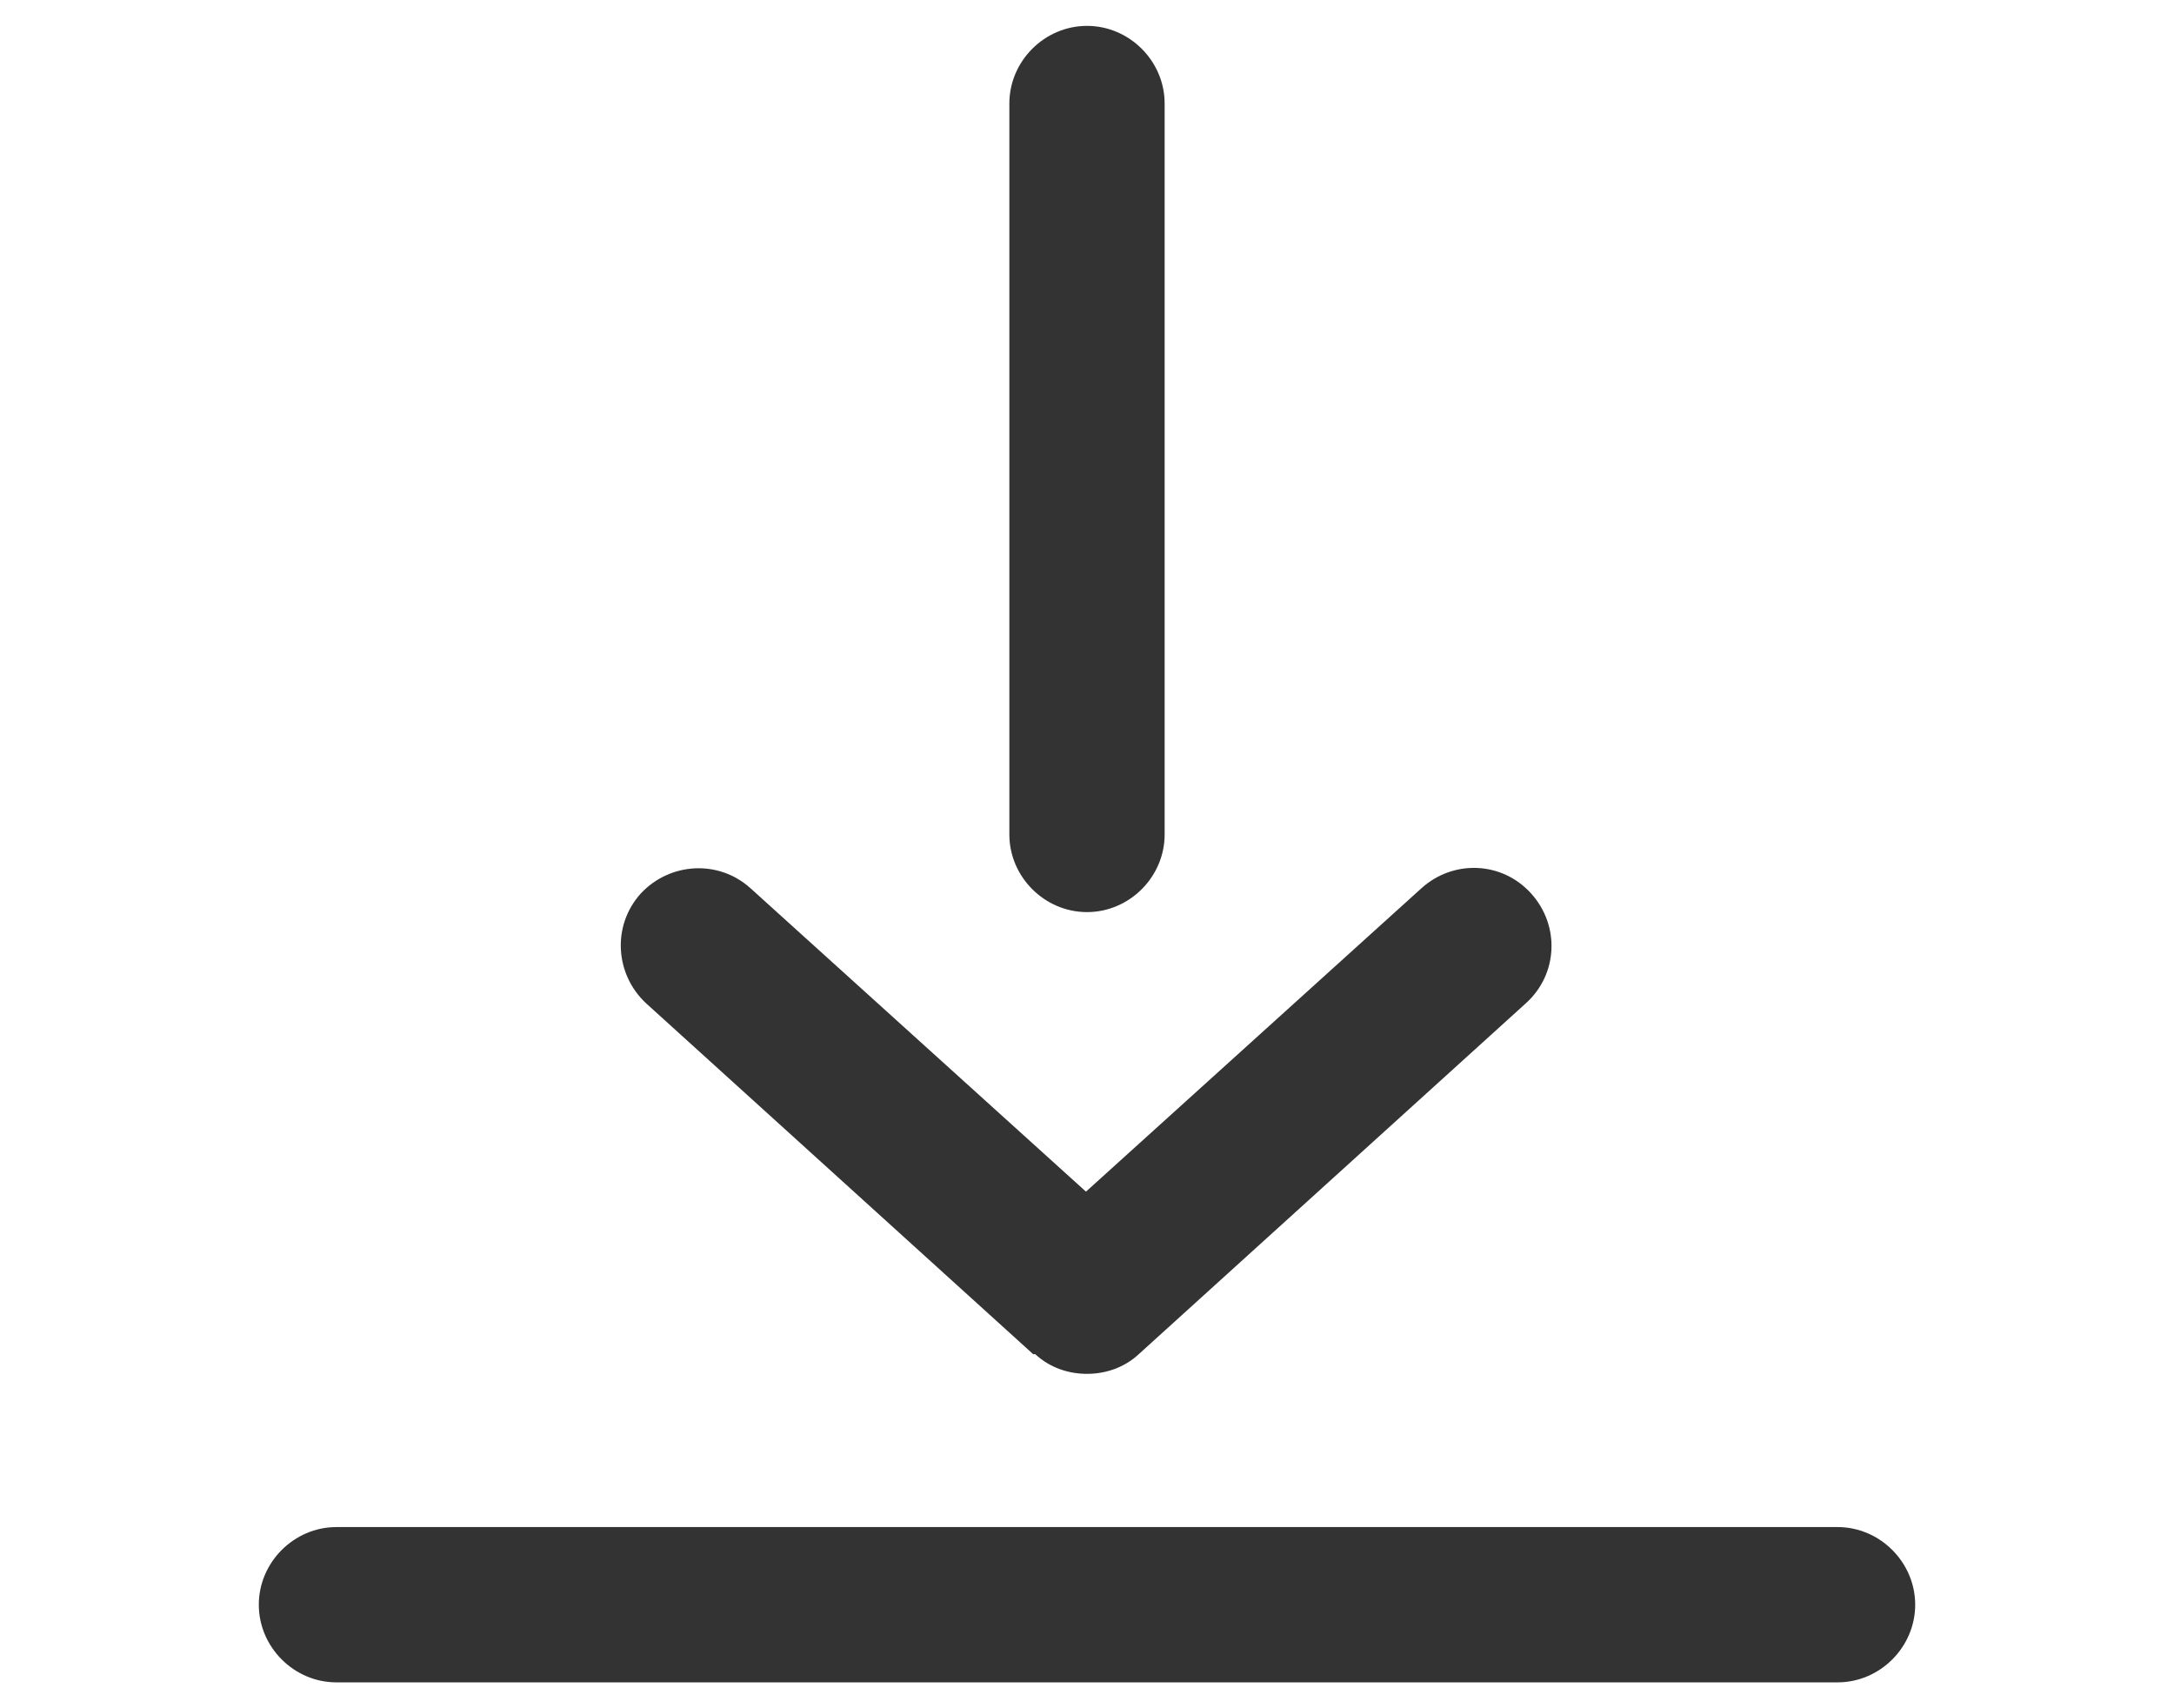 <?xml version="1.0" encoding="UTF-8"?><svg id="Layer_2" xmlns="http://www.w3.org/2000/svg" viewBox="0 0 21 16.5"><defs><style>.cls-1{fill:none;}.cls-2{fill:#333;}</style></defs><g id="Layer_1-2"><g><g><path class="cls-2" d="M10.5,8.81c.41,0,.75-.34,.75-.75V1c0-.41-.34-.75-.75-.75s-.75,.34-.75,.75v7.06c0,.41,.34,.75,.75,.75Z"/><path class="cls-2" d="M17.75,14.75H3.25c-.41,0-.75,.34-.75,.75s.34,.75,.75,.75h14.5c.41,0,.75-.34,.75-.75s-.34-.75-.75-.75Z"/><path class="cls-2" d="M10,13.08c.14,.13,.32,.19,.5,.19s.36-.06,.5-.19l3.74-3.39c.31-.28,.33-.75,.05-1.06-.28-.31-.75-.33-1.06-.05l-3.24,2.93-3.24-2.93c-.31-.28-.78-.25-1.06,.05-.28,.31-.25,.78,.05,1.06l3.74,3.39Z"/></g><rect class="cls-1" width="21" height="16.5"/></g></g></svg>